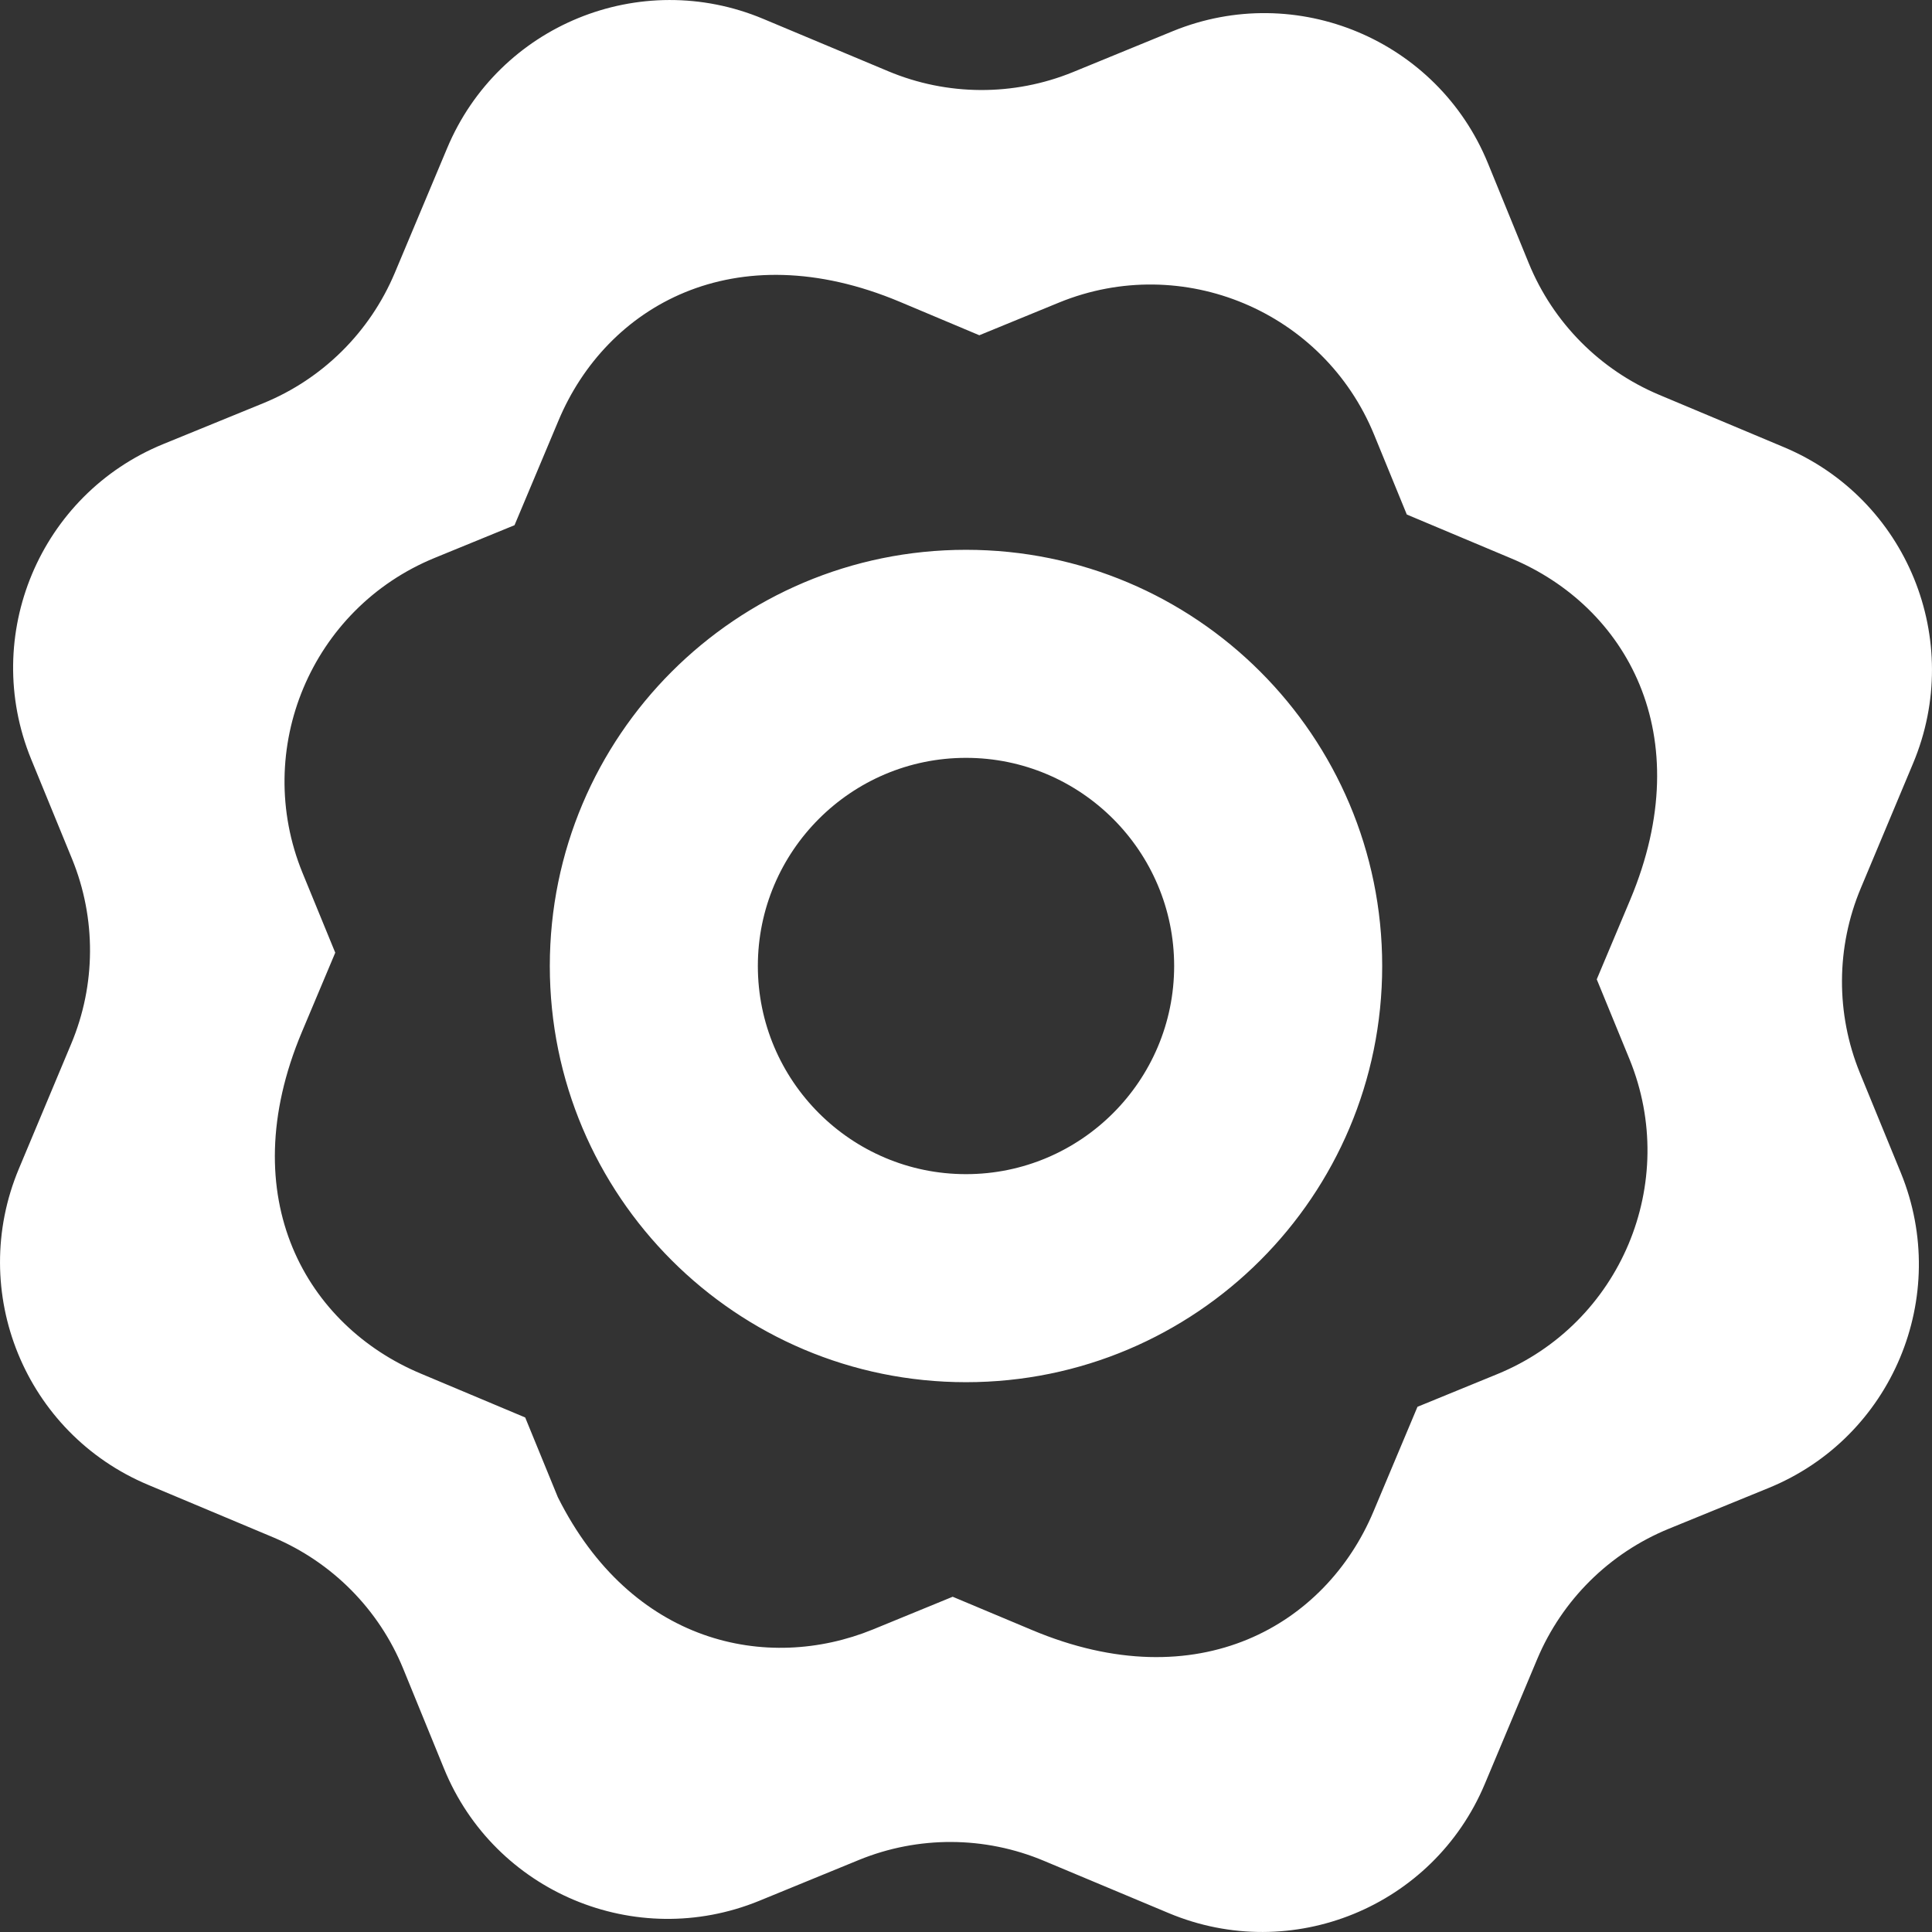 <?xml version="1.0" encoding="UTF-8" standalone="no"?>
<svg width="19px" height="19px" viewBox="0 0 19 19" version="1.1" xmlns="http://www.w3.org/2000/svg" xmlns:xlink="http://www.w3.org/1999/xlink">
    <rect x="0" y="0" width="19" height="19" fill="#333333" stroke="none"/>
    <!-- Generator: Sketch 3.8.1 (29687) - http://www.bohemiancoding.com/sketch -->
    <title>star [#1260]</title>
    <desc>Created with Sketch.</desc>
    <defs></defs>
    <g id="Page-1" stroke="none" stroke-width="1" fill="none" fill-rule="evenodd">
        <g id="Dribbble-Dark-Preview" transform="translate(-141, -2560)" fill="#FFFFFF">
            <g id="icons" transform="translate(56, 160)">
                <path d="M94.5,2411.547 C93.371,2411.547 92.453,2410.629 92.453,2409.5 C92.453,2408.371 93.371,2407.453 94.5,2407.453 C95.629,2407.453 96.547,2408.371 96.547,2409.5 C96.547,2410.629 95.629,2411.547 94.5,2411.547 L94.5,2411.547 Z M94.5,2405.407 C92.239,2405.407 90.407,2407.239 90.407,2409.5 C90.407,2411.761 92.239,2413.593 94.5,2413.593 C96.761,2413.593 98.593,2411.761 98.593,2409.5 C98.593,2407.239 96.761,2405.407 94.5,2405.407 L94.5,2405.407 Z M101.025,2410.416 L101.025,2410.416 C101.521,2411.63 100.939,2413.017 99.724,2413.514 L99.724,2413.514 L98.94,2413.835 C98.78,2414.217 98.669,2414.481 98.508,2414.863 C98.041,2415.978 96.788,2416.719 95.151,2416.031 L94.369,2415.703 L93.584,2416.025 L93.584,2416.025 C92.544,2416.449 91.208,2416.167 90.486,2414.724 L90.165,2413.94 C89.78,2413.779 89.519,2413.669 89.137,2413.508 C88.022,2413.041 87.281,2411.788 87.968,2410.151 L88.297,2409.369 L87.975,2408.584 L87.975,2408.584 C87.479,2407.37 88.061,2405.983 89.276,2405.486 L89.276,2405.486 L90.06,2405.165 C90.233,2404.754 90.343,2404.491 90.492,2404.137 C90.962,2403.014 92.219,2402.284 93.849,2402.968 L94.631,2403.297 L95.416,2402.975 L95.416,2402.975 C96.63,2402.479 98.017,2403.061 98.514,2404.276 L98.514,2404.276 L98.835,2405.06 C99.246,2405.233 99.509,2405.343 99.863,2405.492 C100.986,2405.962 101.716,2407.219 101.032,2408.849 L100.703,2409.631 L101.025,2410.416 Z M103.291,2410.552 C103.053,2409.969 103.056,2409.315 103.3,2408.734 L103.814,2407.507 C104.322,2406.296 103.753,2404.904 102.542,2404.397 L101.315,2403.882 C100.734,2403.637 100.274,2403.173 100.035,2402.59 L99.633,2401.606 C99.137,2400.392 97.75,2399.81 96.535,2400.306 L95.552,2400.709 C94.969,2400.947 94.315,2400.944 93.734,2400.7 L92.507,2400.186 C91.296,2399.678 89.904,2400.247 89.397,2401.458 L88.882,2402.685 C88.637,2403.266 88.174,2403.726 87.59,2403.965 L86.606,2404.367 C85.392,2404.863 84.81,2406.25 85.306,2407.465 L85.709,2408.448 C85.947,2409.031 85.944,2409.685 85.7,2410.266 L85.186,2411.493 C84.678,2412.704 85.247,2414.096 86.458,2414.603 L87.685,2415.118 C88.266,2415.363 88.726,2415.826 88.965,2416.41 L89.367,2417.394 C89.863,2418.608 91.25,2419.19 92.465,2418.694 L93.448,2418.291 C94.031,2418.053 94.685,2418.056 95.266,2418.3 L96.493,2418.814 C97.704,2419.322 99.096,2418.753 99.603,2417.542 L100.118,2416.315 C100.363,2415.734 100.827,2415.274 101.41,2415.035 L102.394,2414.633 C103.608,2414.137 104.19,2412.75 103.694,2411.535 L103.291,2410.552 Z" id="star-[#1260]"></path>
            </g>
        </g>
    </g>
</svg>